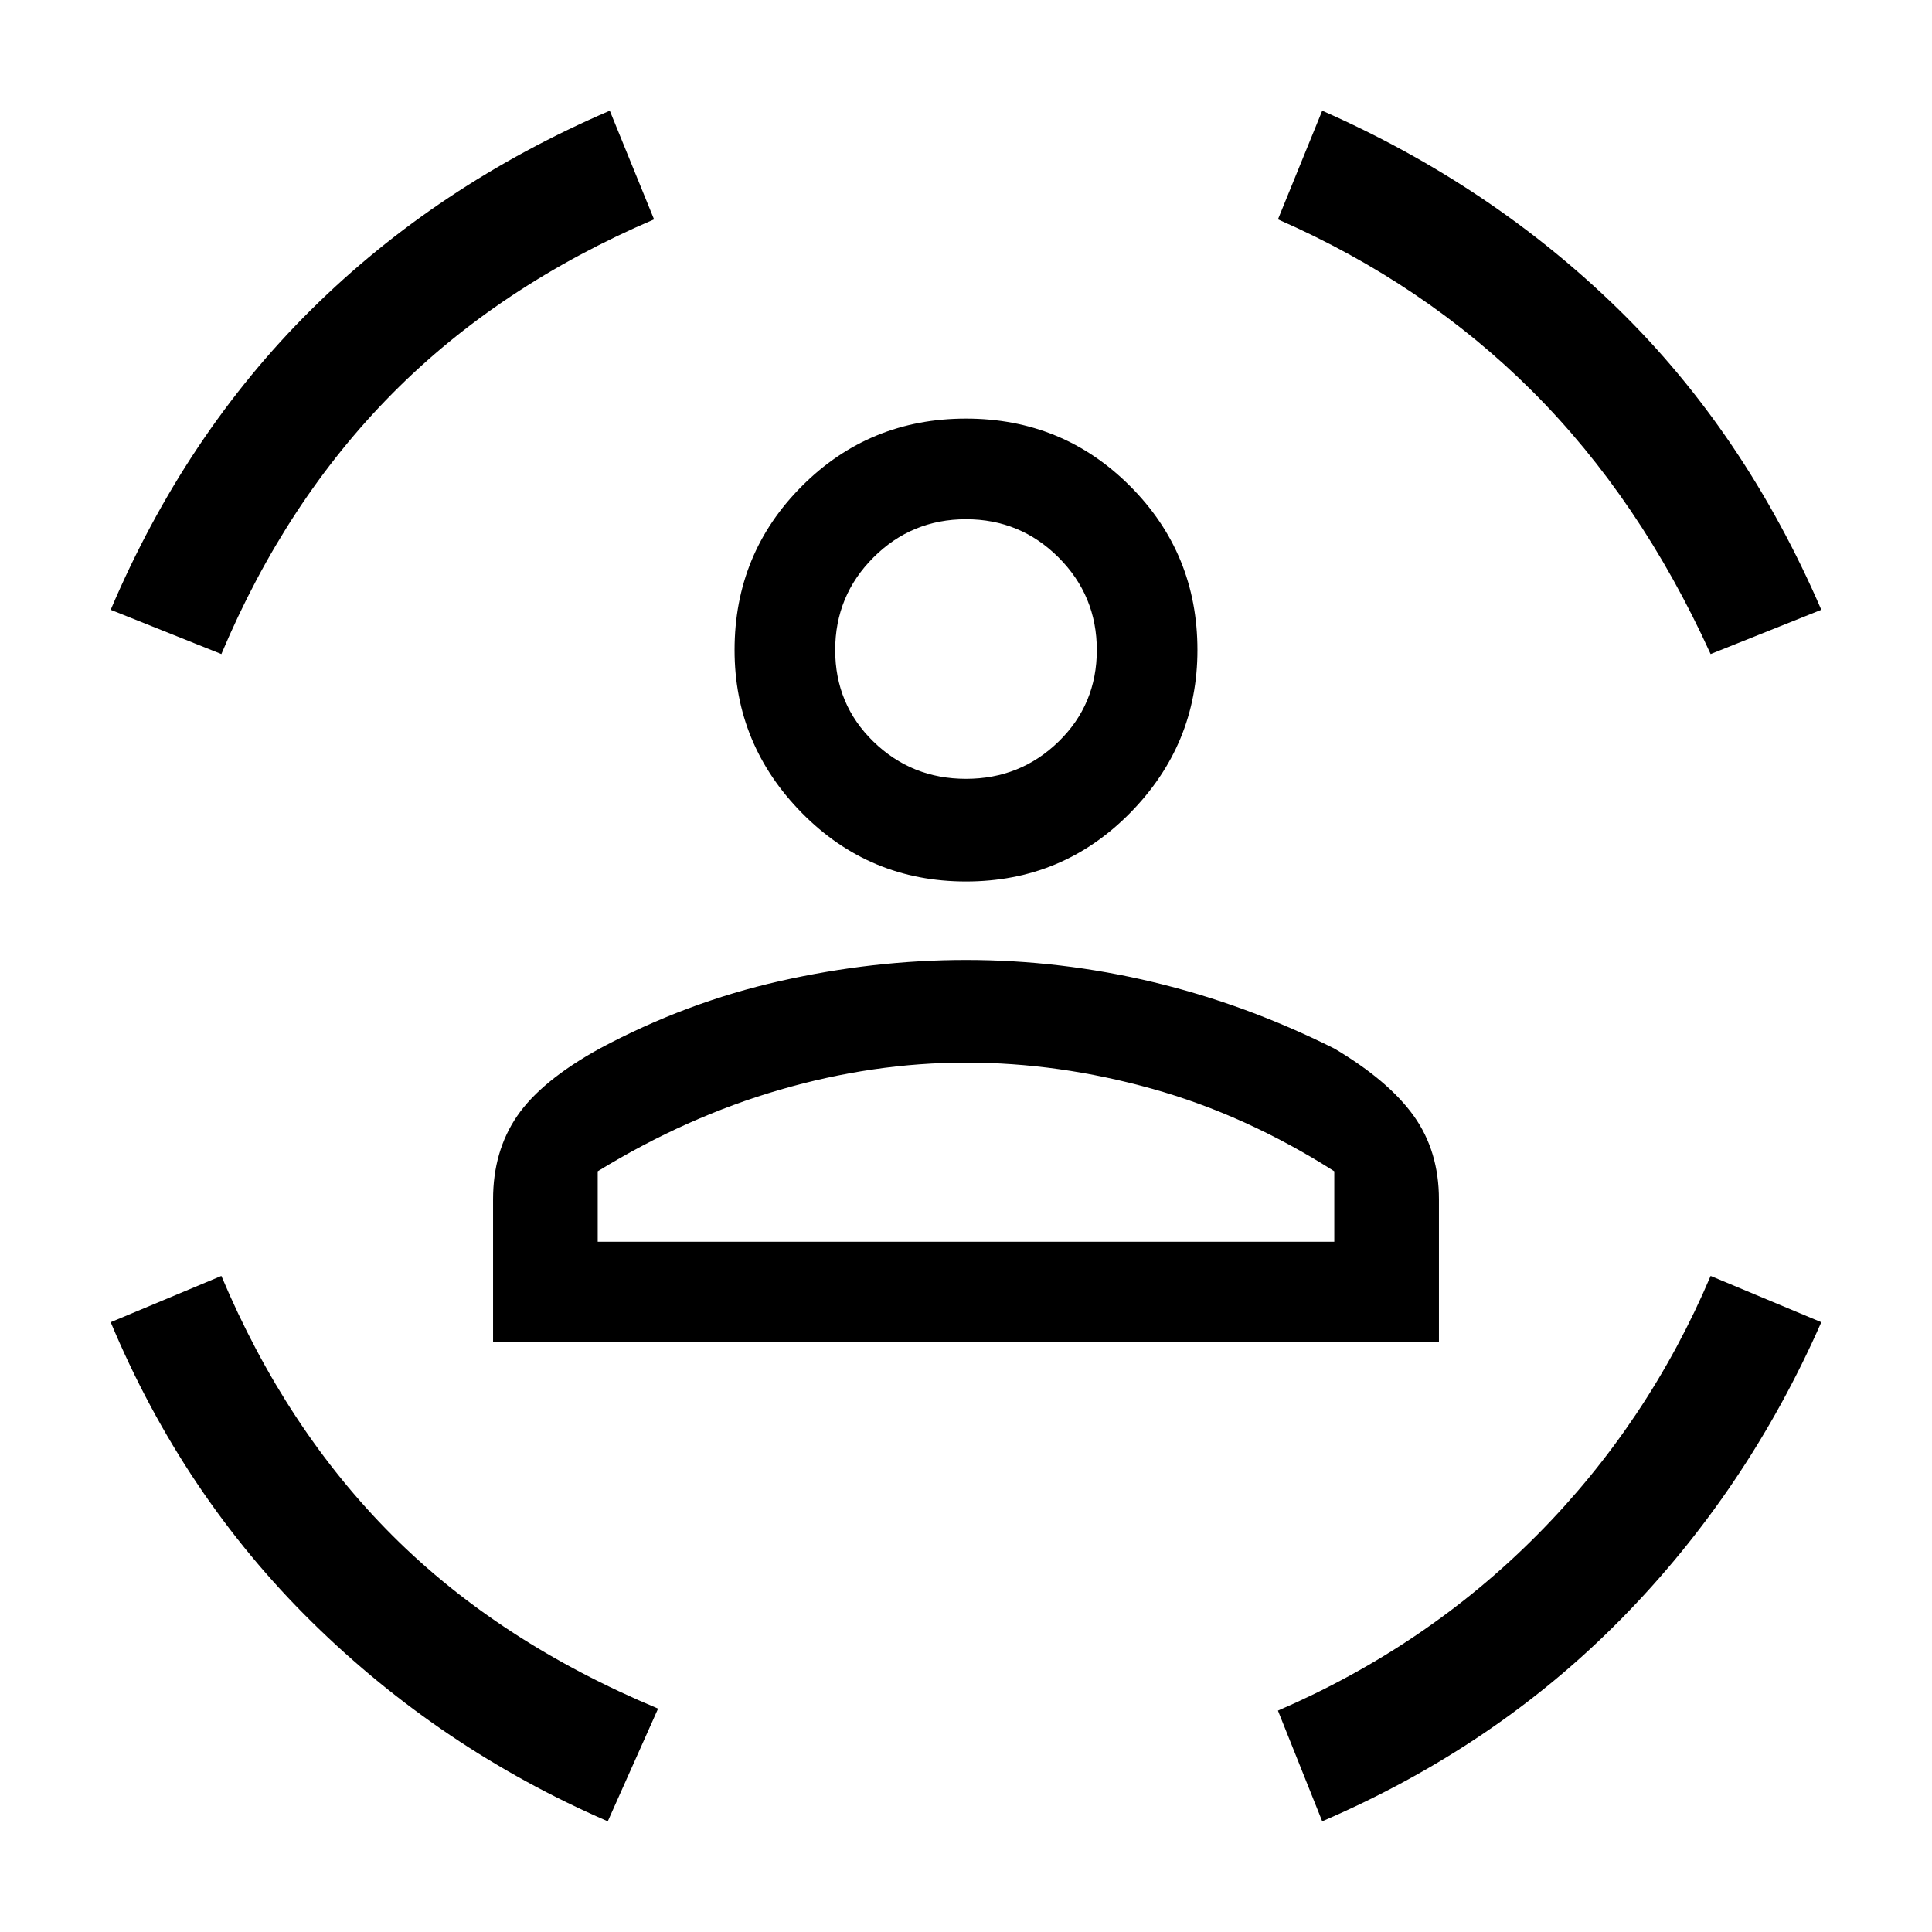 <svg xmlns="http://www.w3.org/2000/svg" height="48" width="48"><path d="M24 21.9q-2.4 0-4.075-1.7-1.675-1.7-1.675-4.05 0-2.4 1.675-4.075Q21.6 10.4 24 10.4q2.4 0 4.075 1.675 1.675 1.675 1.675 4.075 0 2.35-1.675 4.05Q26.4 21.9 24 21.9Zm0-2.55q1.35 0 2.3-.925.95-.925.95-2.275 0-1.35-.95-2.3-.95-.95-2.3-.95-1.35 0-2.3.95-.95.95-.95 2.3 0 1.35.95 2.275.95.925 2.3.925Zm-11.75 14V29.8q0-1.2.6-2.075.6-.875 2.05-1.675 2.15-1.15 4.475-1.675Q21.7 23.85 24 23.85q2.35 0 4.65.55 2.3.55 4.5 1.65 1.35.8 1.975 1.675t.625 2.075v3.55ZM24 26.4q-2.3 0-4.625.675T14.85 29.1v1.75h18.3V29.1q-2.2-1.4-4.525-2.05Q26.3 26.4 24 26.4Zm18.5-10.15q-1.75-3.85-4.425-6.525Q35.4 7.05 31.75 5.45l1.1-2.7q4.2 1.85 7.35 4.925 3.15 3.075 5.05 7.475Zm-37 0-2.75-1.1Q4.6 10.8 7.725 7.7q3.125-3.1 7.425-4.95l1.1 2.7Q12.4 7.1 9.75 9.775 7.1 12.45 5.5 16.25Zm9.6 29q-4.15-1.8-7.35-4.95-3.2-3.15-5-7.45L5.5 31.7q1.6 3.8 4.25 6.45 2.65 2.65 6.6 4.3Zm17.75 0-1.1-2.75q3.7-1.6 6.45-4.375t4.3-6.425l2.75 1.15q-1.85 4.2-4.975 7.375Q37.15 43.4 32.85 45.25ZM24 16.15Zm0 14.7h9.15-18.3H24Z"/></svg>
